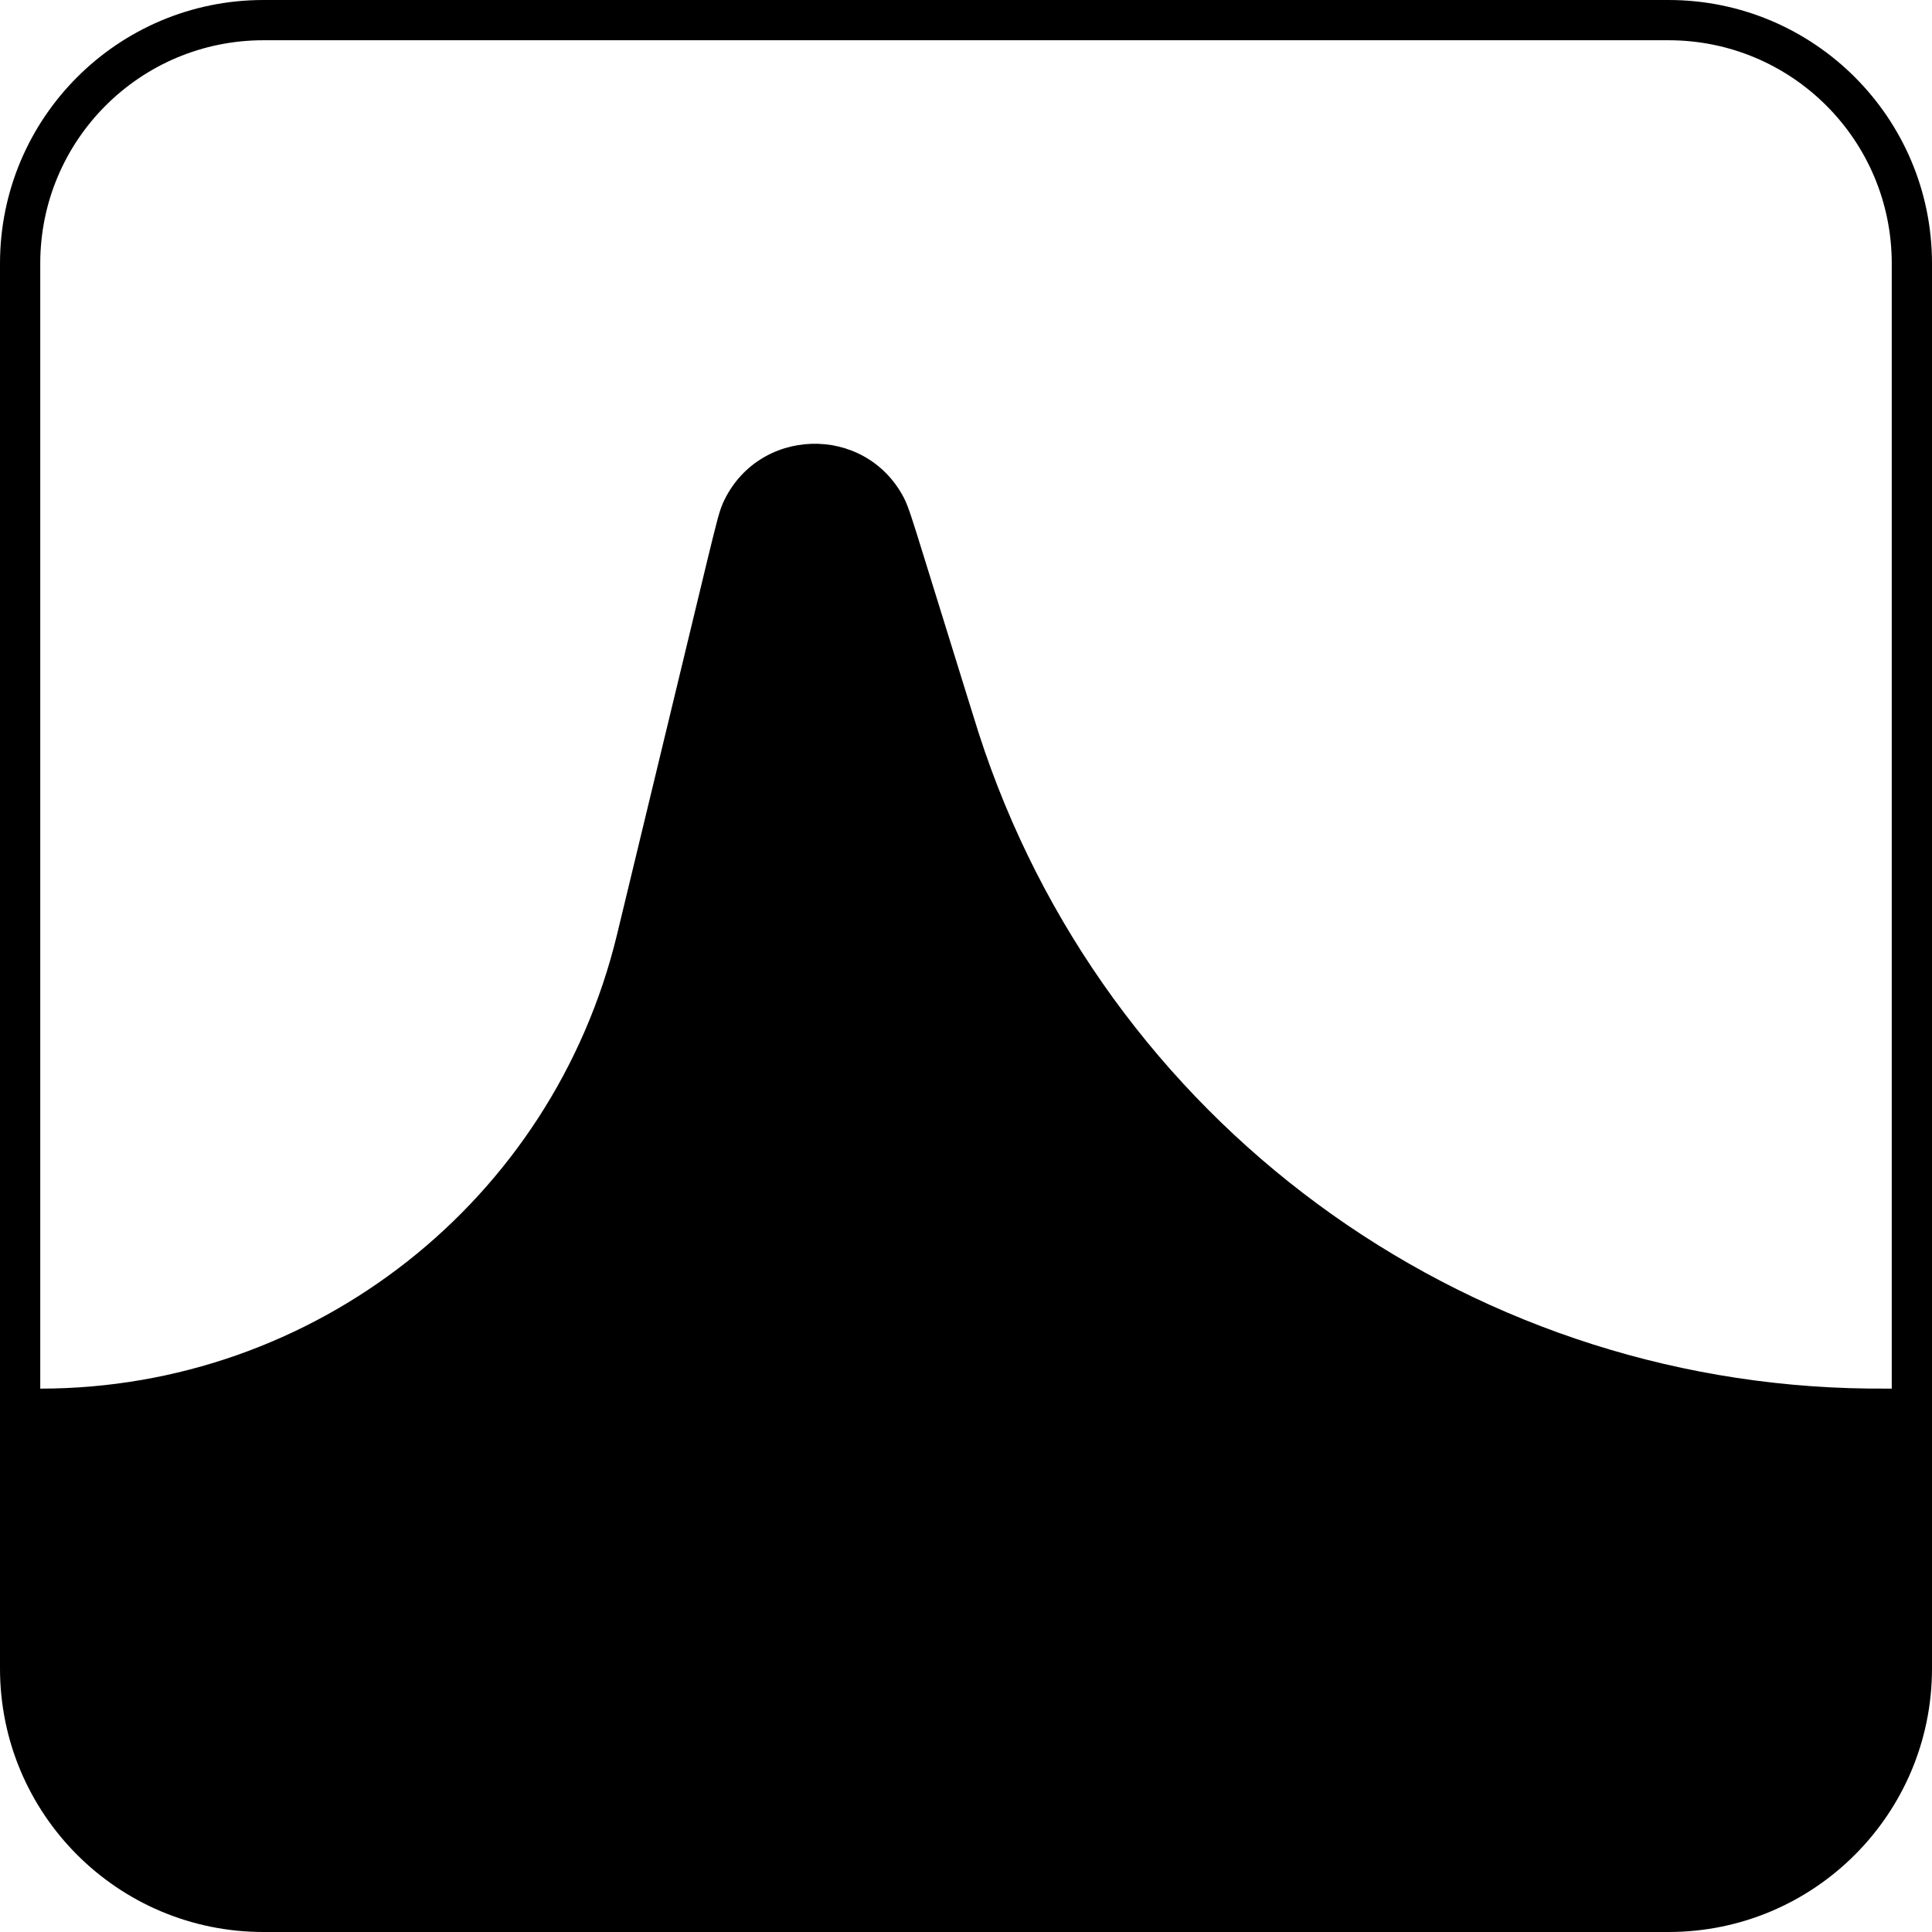 <svg width="24" height="24" viewBox="0 0 24 24" fill="none" xmlns="http://www.w3.org/2000/svg">
<path fill-rule="evenodd" clip-rule="evenodd" d="M0 3.273C0 1.465 1.465 0 3.273 0H20.727C22.535 0 24 1.465 24 3.273V20.727C24 22.535 22.535 24 20.727 24H3.273C1.465 24 0 22.535 0 20.727V3.273ZM3.273 0.5H20.727C22.259 0.5 23.5 1.741 23.5 3.273V17.25C23.347 17.25 23.273 17.25 23.206 17.249C18.158 17.191 13.711 13.915 12.159 9.111C12.139 9.047 12.117 8.976 12.071 8.83L11.465 6.877C11.406 6.687 11.361 6.542 11.325 6.433C11.291 6.33 11.259 6.242 11.227 6.181C10.741 5.257 9.405 5.3 8.979 6.253C8.951 6.316 8.925 6.405 8.898 6.511C8.869 6.621 8.833 6.77 8.786 6.962L7.665 11.609C6.866 14.918 3.904 17.25 0.5 17.25V3.273C0.5 1.741 1.741 0.5 3.273 0.5Z" fill="black"/>
</svg>
